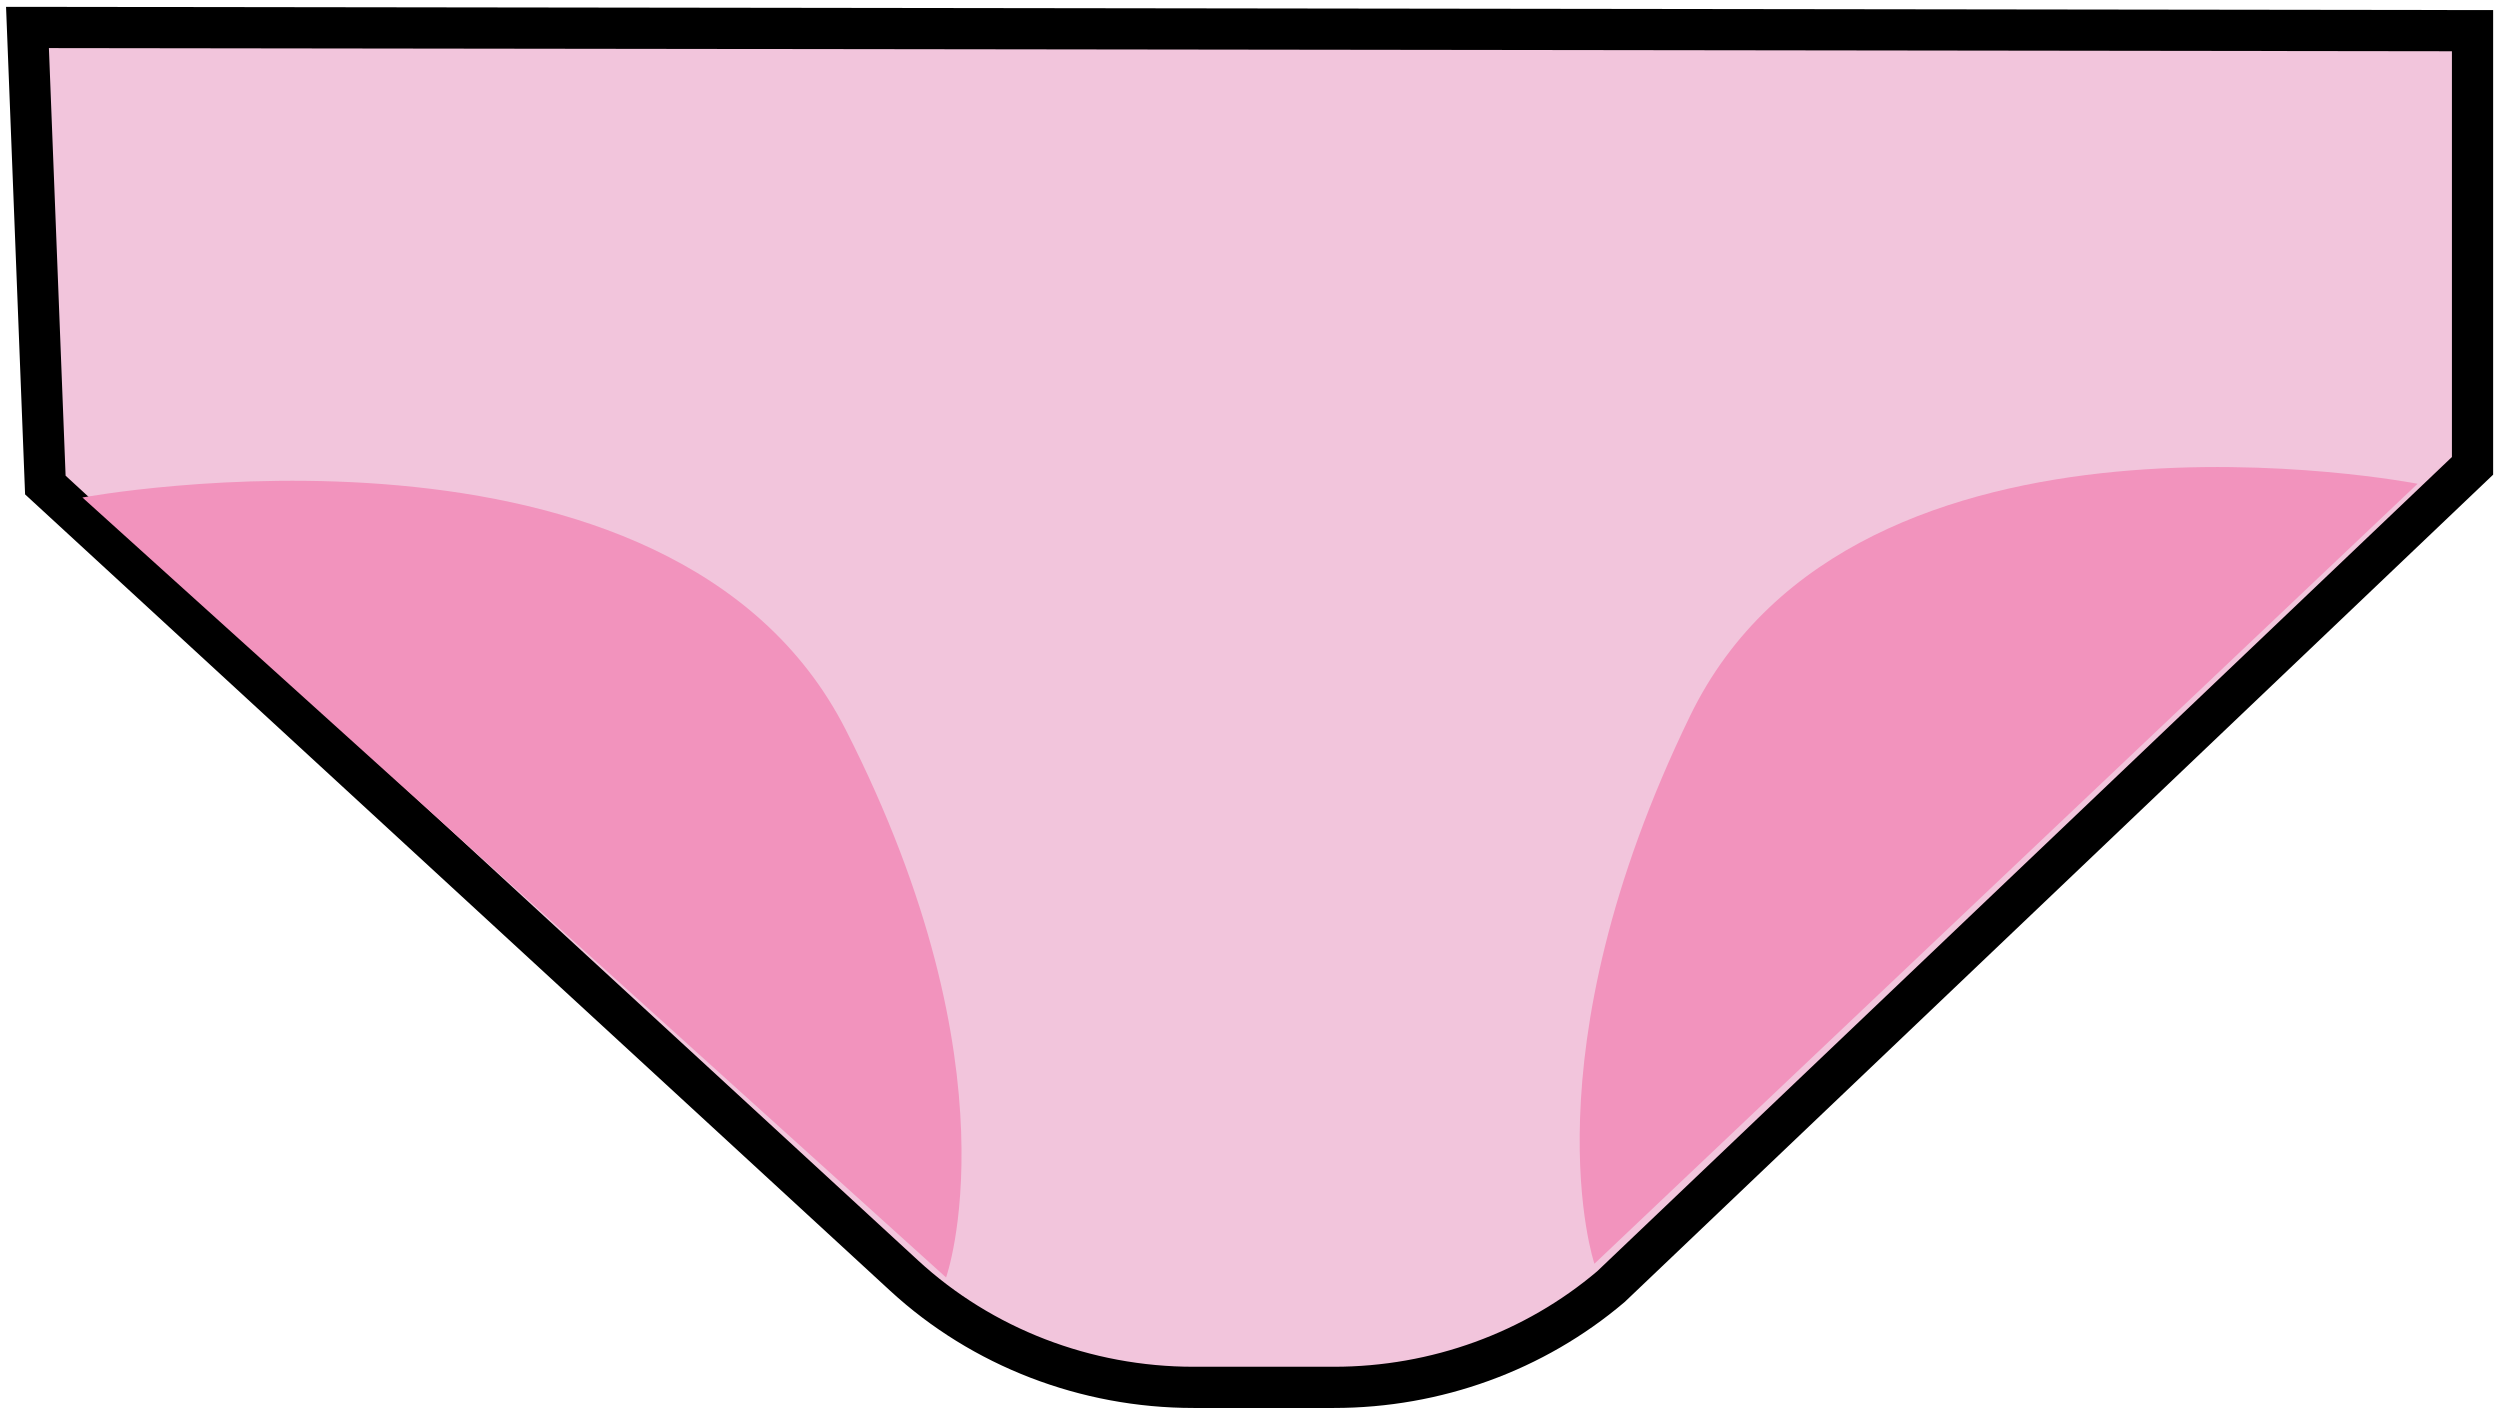 <svg width="182" height="103" viewBox="0 0 182 103" fill="none" xmlns="http://www.w3.org/2000/svg">
<path d="M3.054 2L180 2.233V33.913L117.27 93.672C111.707 98.391 104.542 101 97.114 101H86.891C79.041 101 71.497 98.088 65.832 92.875L3.301 35.311L2 2H3.054Z" fill="#F2C5DC" stroke="black" stroke-width="3" stroke-miterlimit="10"/>
<path d="M6 36.218C6 36.218 48.891 28.241 61.563 53.112C74.235 77.983 68.874 93 68.874 93" fill="#F293BD"/>
<path d="M176 35.218C176 35.218 135.118 27.241 123.04 52.113C110.963 76.985 116.074 92 116.074 92" fill="#F293BD"/>
</svg>
